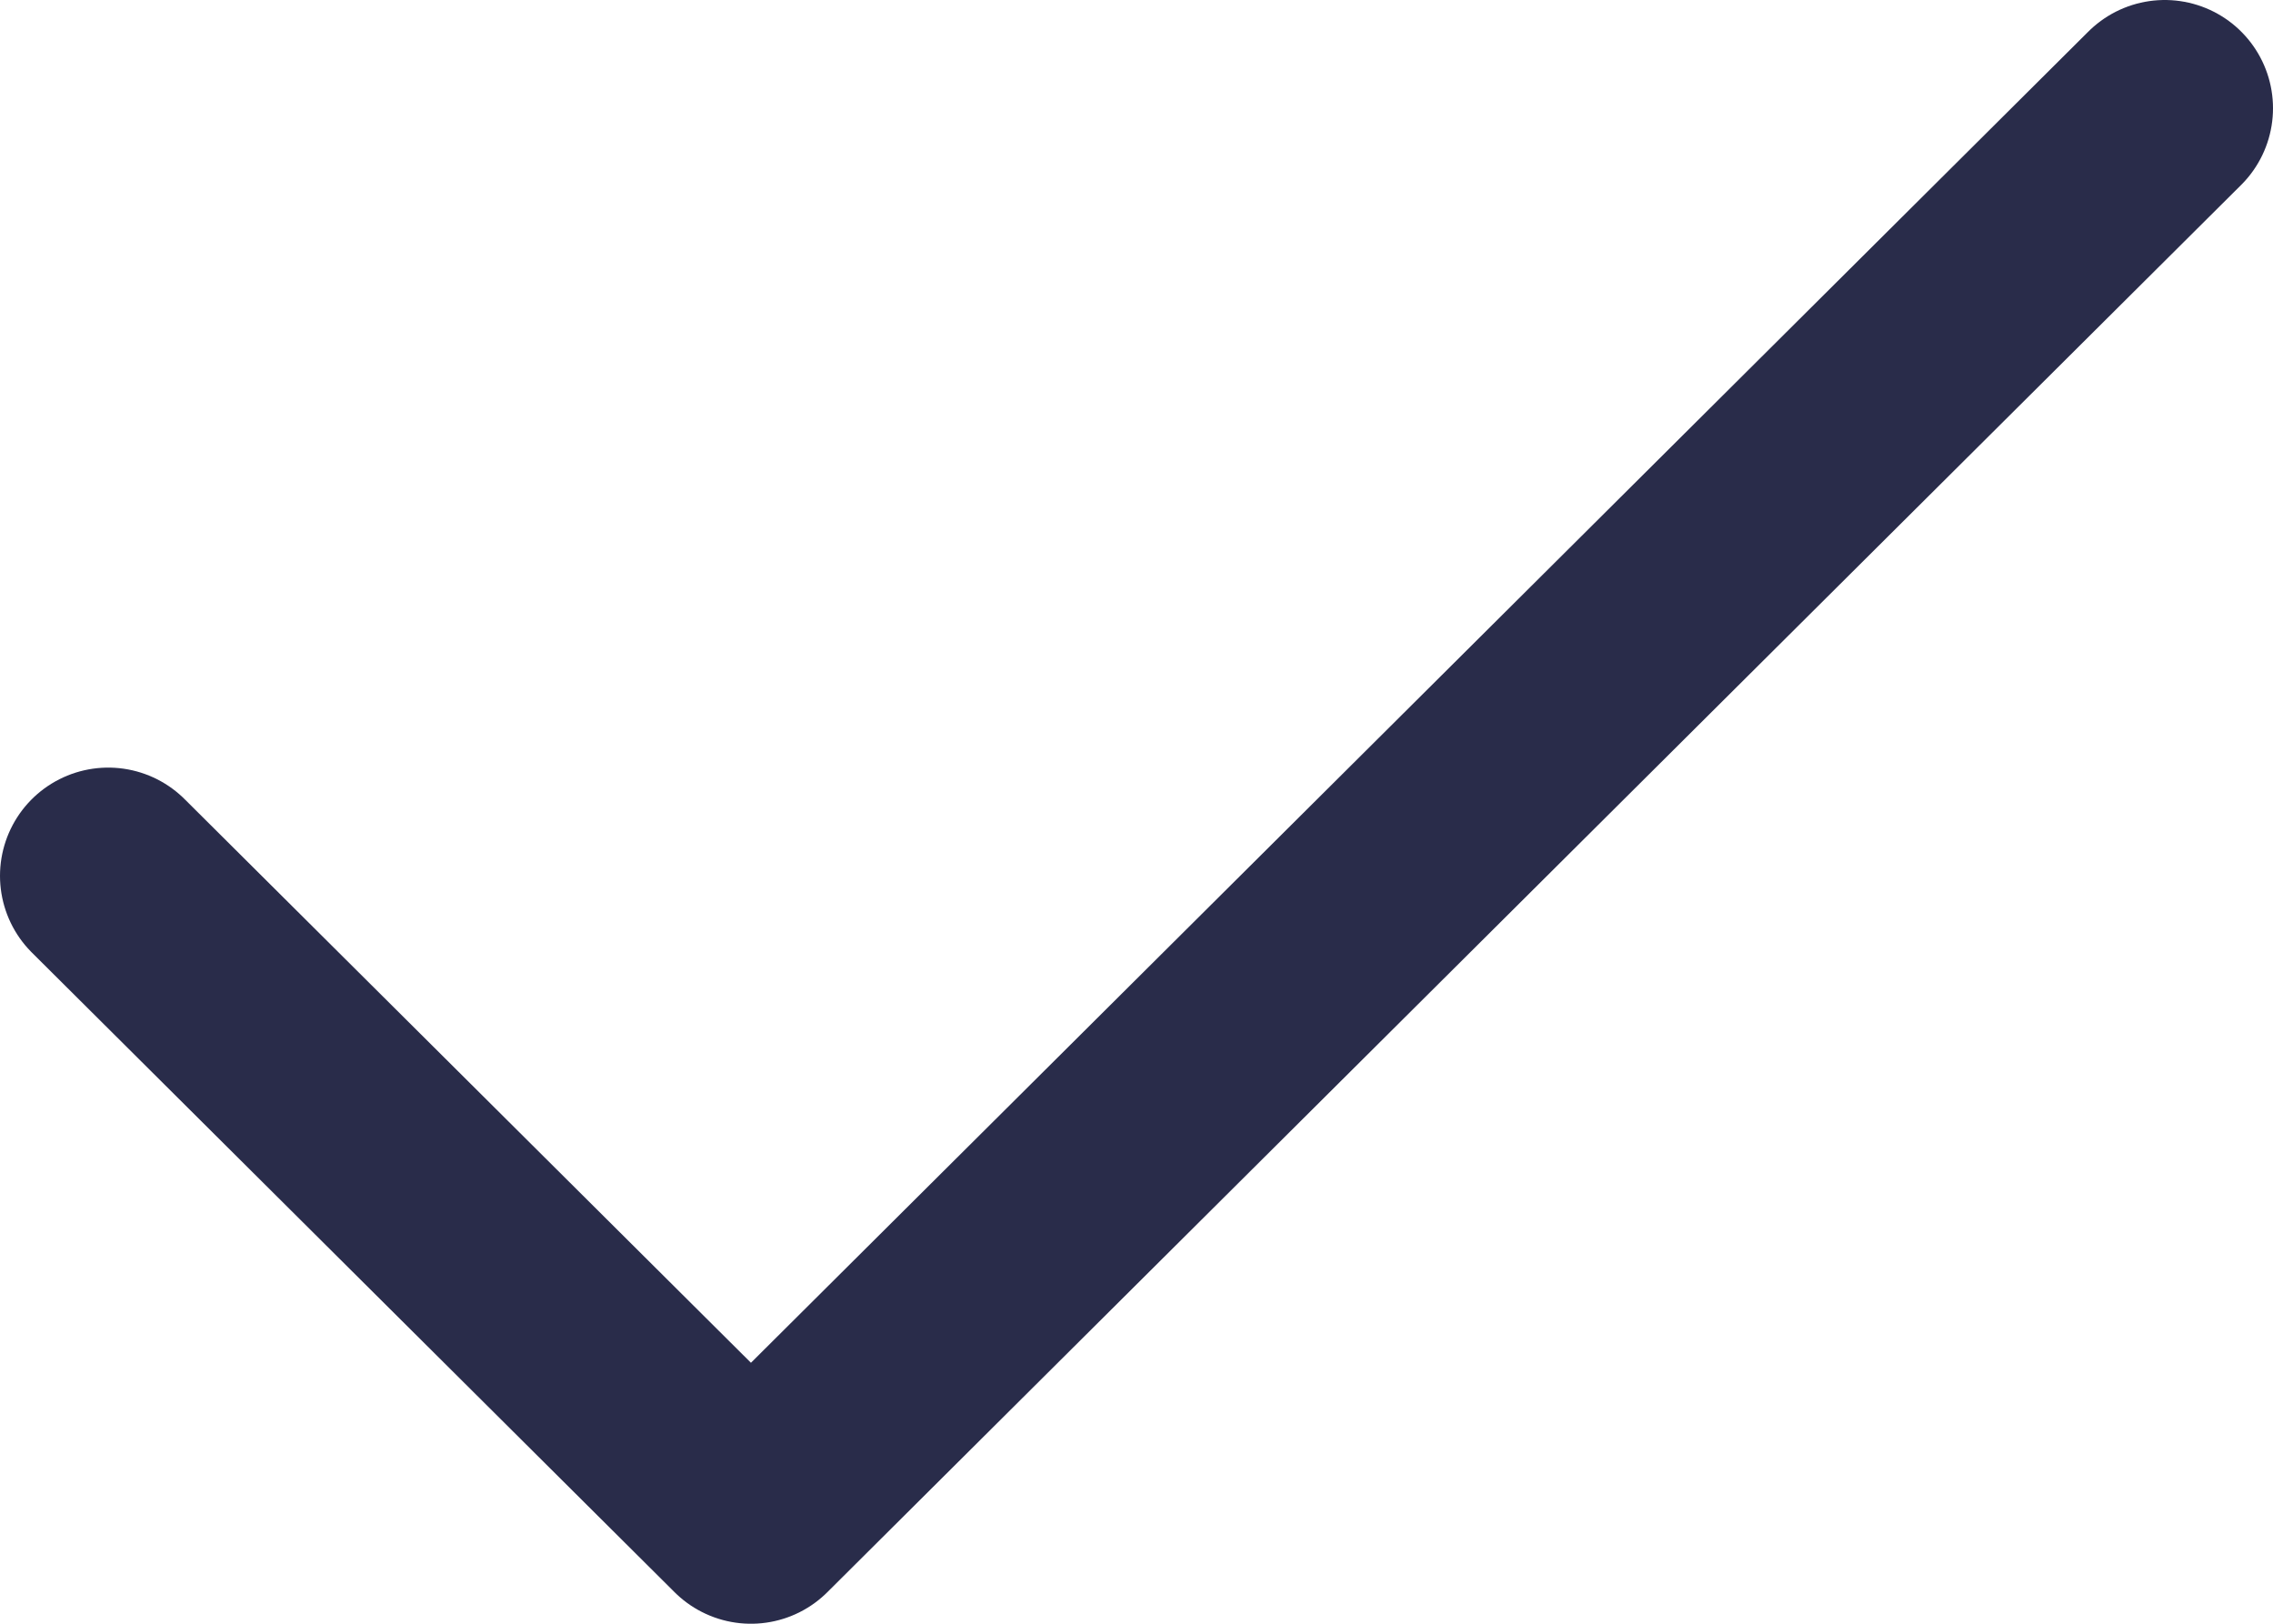 <svg width="21" height="15" viewBox="0 0 21 15" fill="none" xmlns="http://www.w3.org/2000/svg">
<path d="M20 1L6.938 14L1 8.091" stroke="#292C4A" stroke-width="2" stroke-linecap="round" stroke-linejoin="round"/>
</svg>
